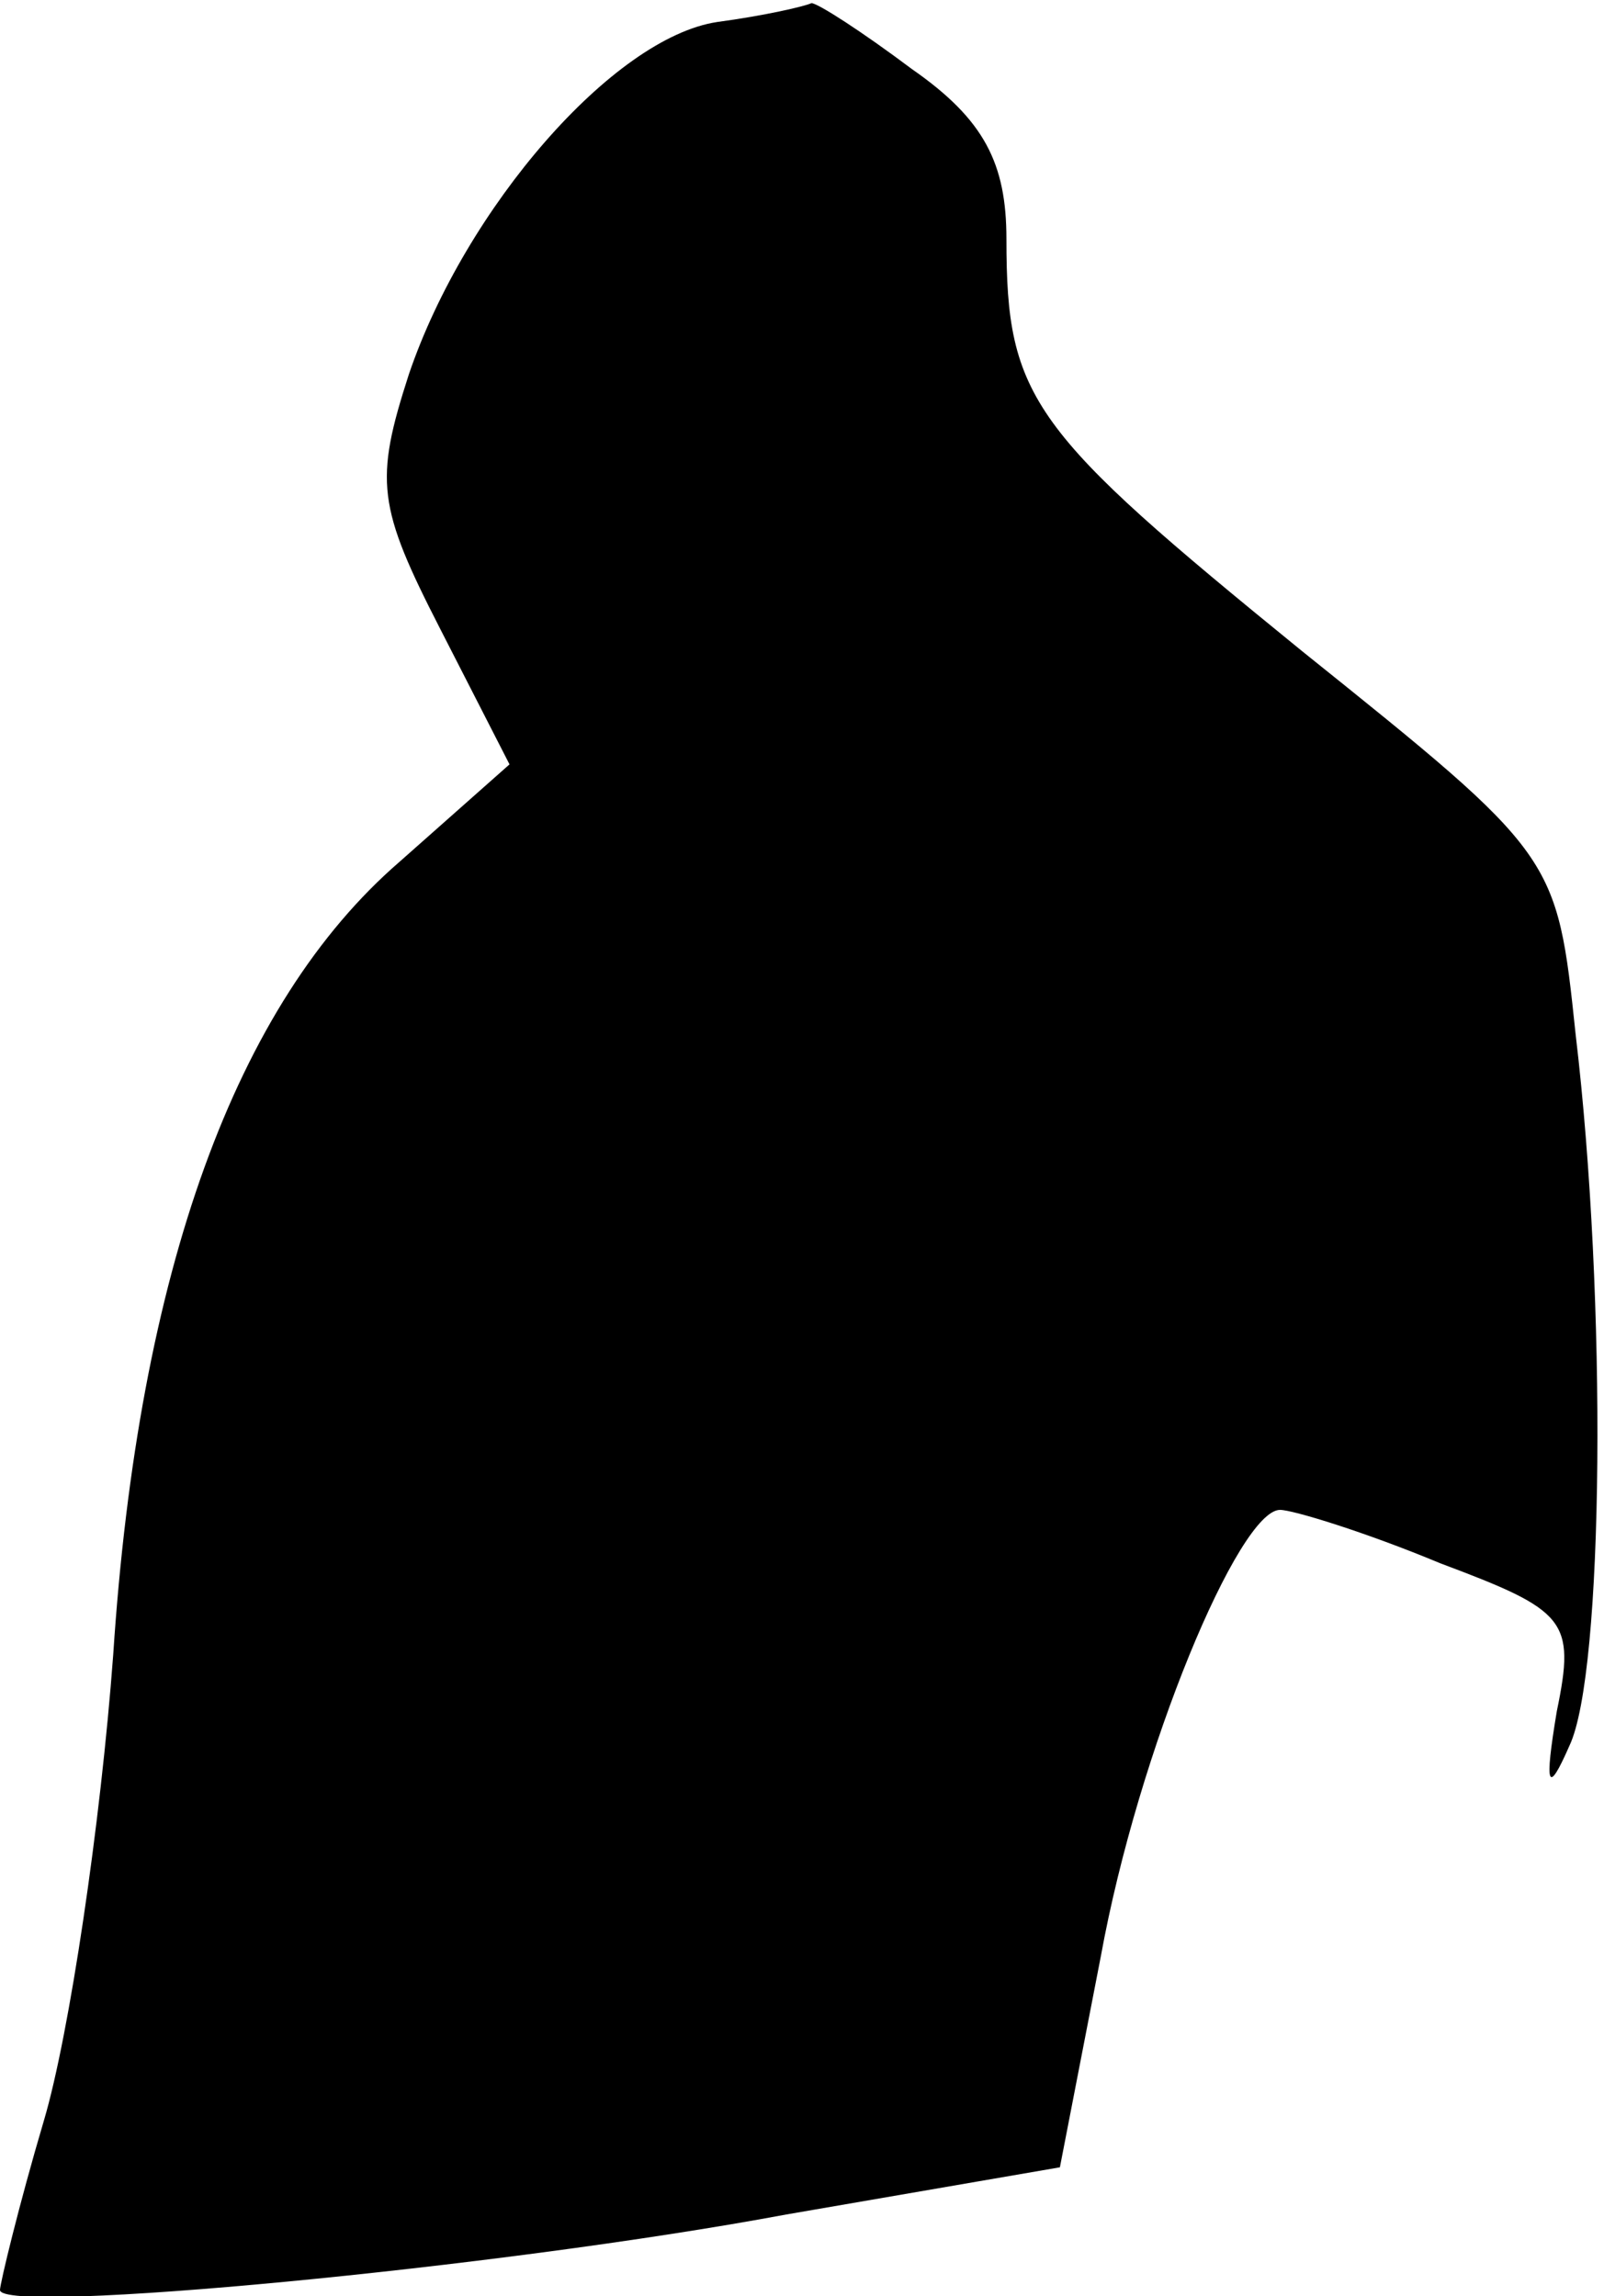 <?xml version="1.0" standalone="no"?>
<!DOCTYPE svg PUBLIC "-//W3C//DTD SVG 20010904//EN"
 "http://www.w3.org/TR/2001/REC-SVG-20010904/DTD/svg10.dtd">
<svg version="1.0" xmlns="http://www.w3.org/2000/svg"
 width="51pt" height="73pt" viewBox="0 0 51 73"
 preserveAspectRatio="xMidYMid meet">
<g transform="translate(0,73) scale(0.1,-0.1)"
fill="#000000" stroke="none">
<path fill="#000000" stroke="none" d="M228 723 c-33 -5 -80 -59 -98 -112 -11
-34 -10 -42 10 -81 l22 -43 -35 -31 c-52 -45 -83 -130 -91 -252 -4 -54 -14
-121 -22 -148 -8 -27 -14 -52 -14 -54 0 -8 159 7 250 24 l87 15 13 67 c12 66
44 142 57 142 4 0 27 -7 51 -17 40 -15 43 -18 37 -47 -4 -24 -3 -27 4 -11 11
23 12 142 2 226 -6 57 -6 57 -87 122 -86 70 -94 80 -94 131 0 24 -7 38 -30 54
-16 12 -30 21 -32 21 -2 -1 -15 -4 -30 -6z"/>
</g>
</svg>
